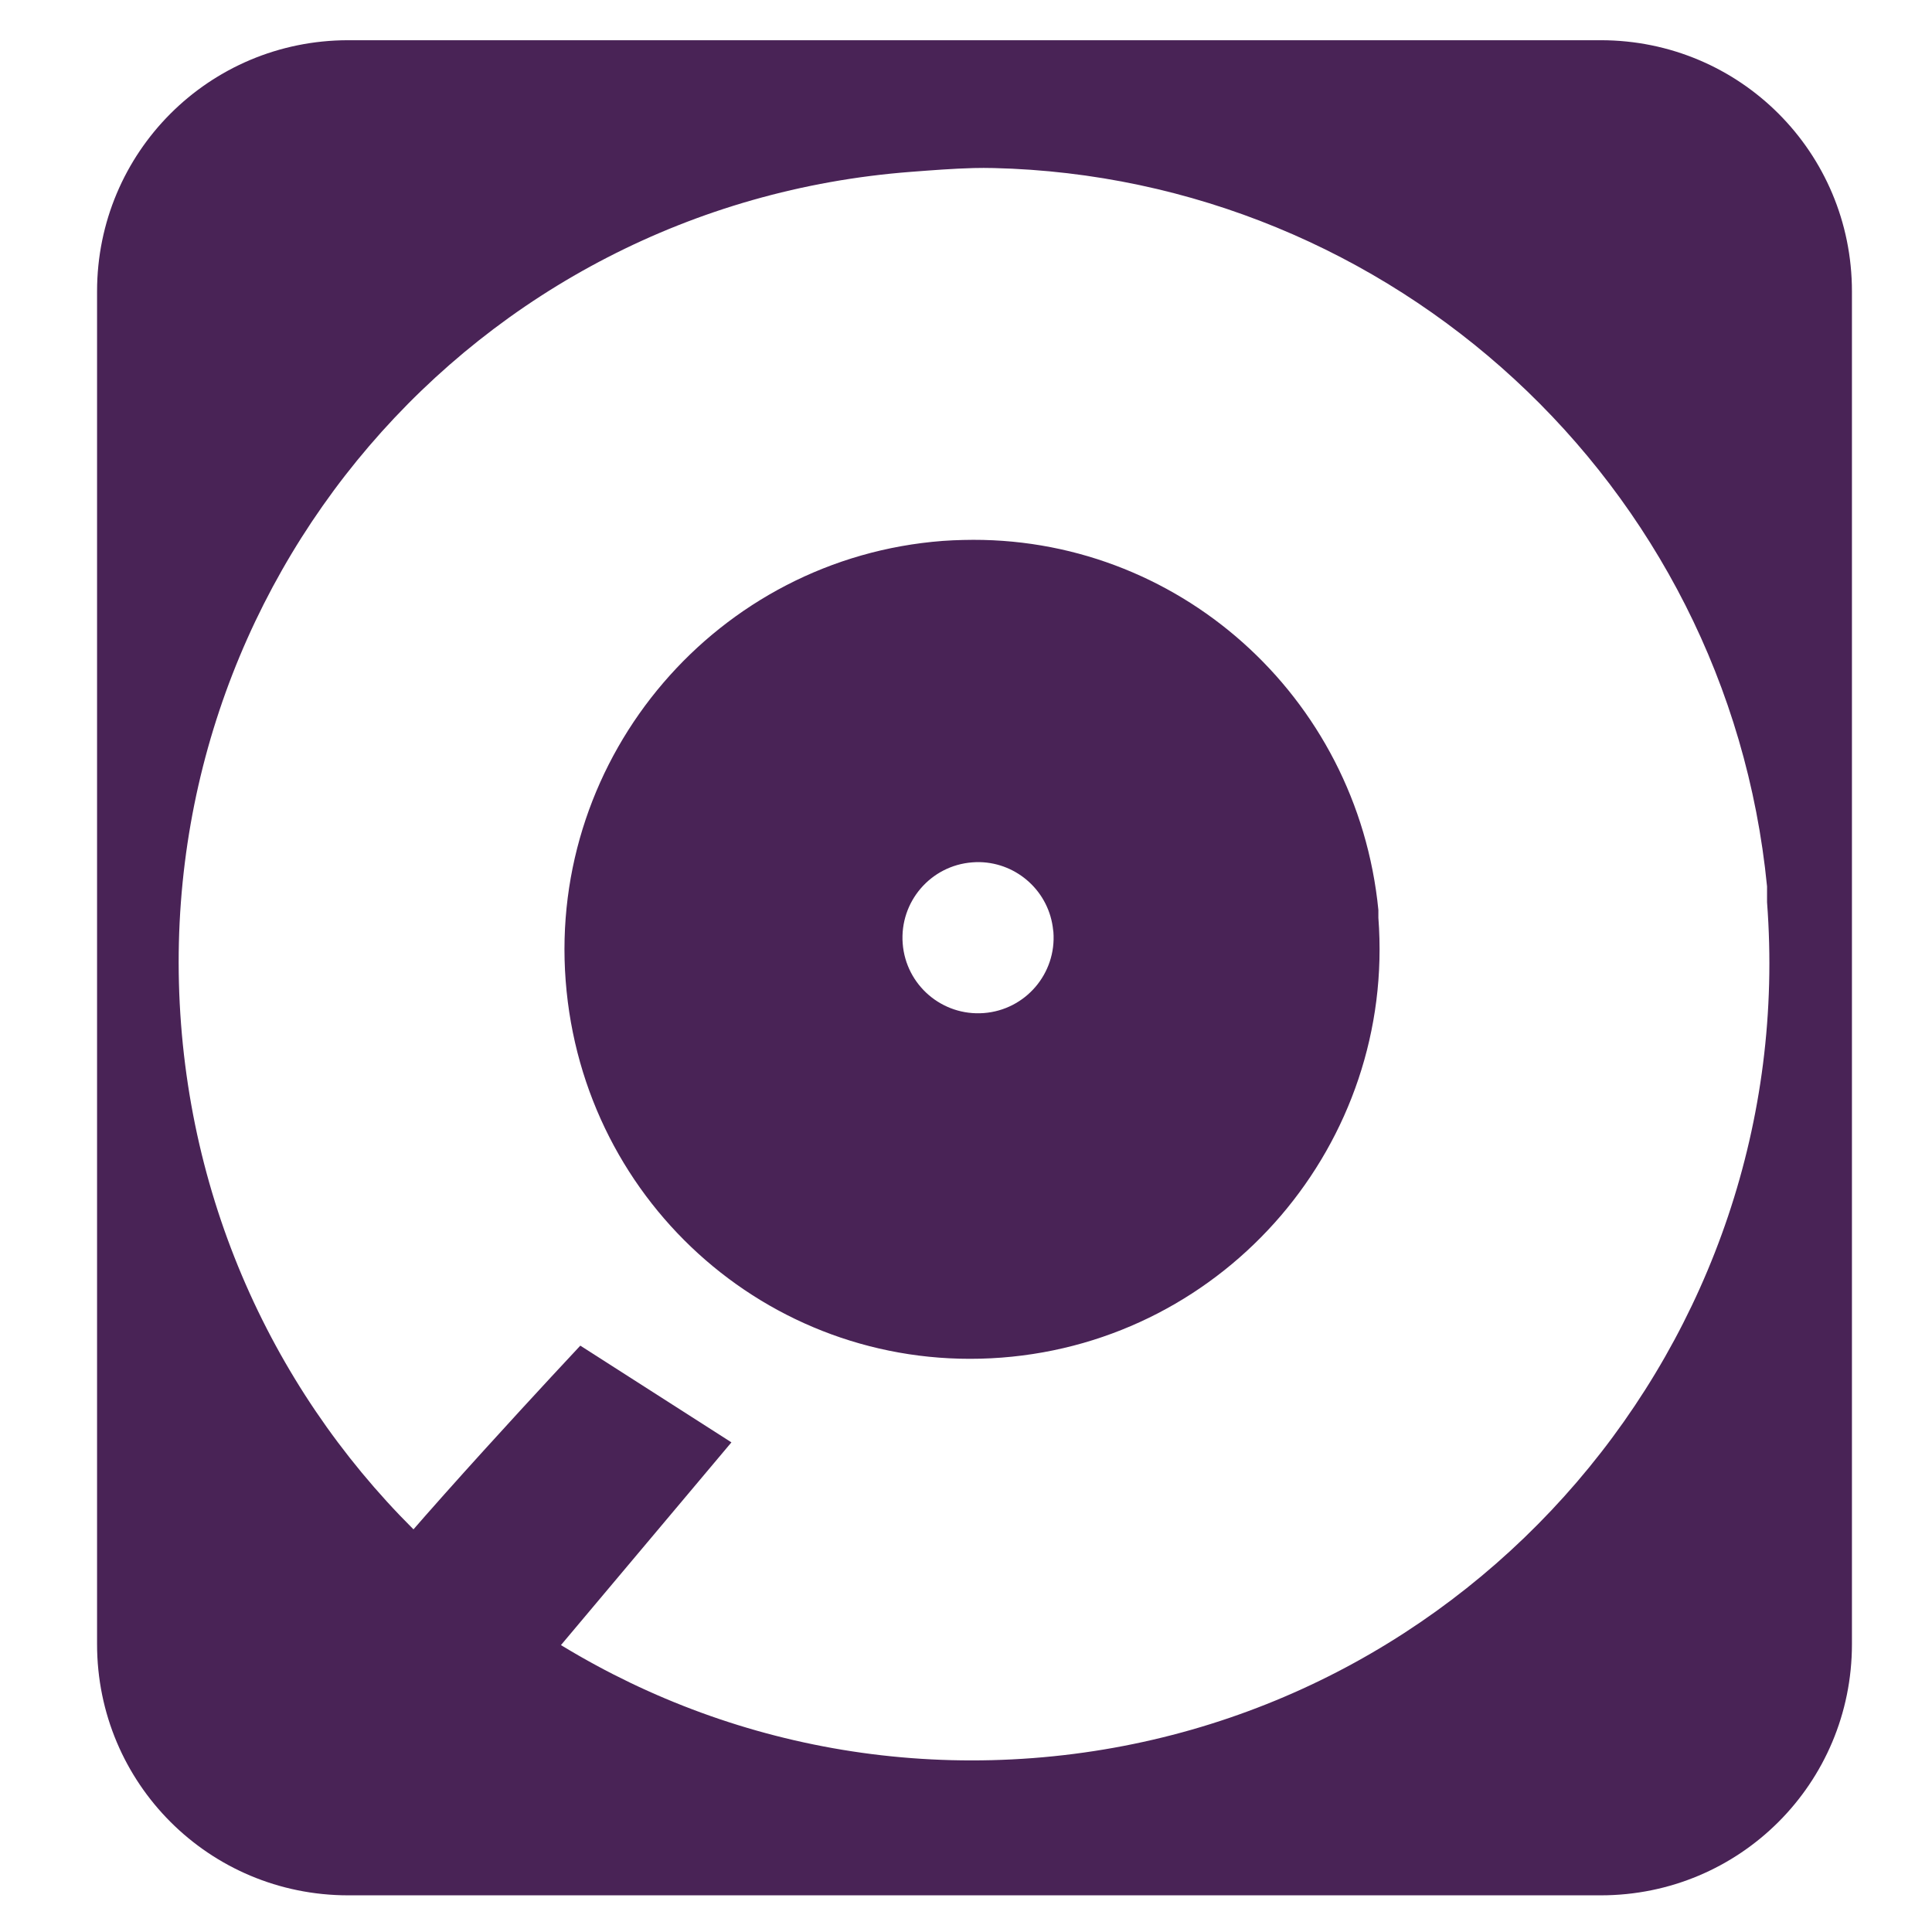 <?xml version="1.0" encoding="UTF-8" standalone="no"?>
<!-- Created with Inkscape (http://www.inkscape.org/) -->

<svg
   xmlns:dc="http://purl.org/dc/elements/1.1/"
   xmlns:cc="http://creativecommons.org/ns#"
   xmlns:rdf="http://www.w3.org/1999/02/22-rdf-syntax-ns#"
   xmlns:svg="http://www.w3.org/2000/svg"
   xmlns="http://www.w3.org/2000/svg"
   xmlns:sodipodi="http://sodipodi.sourceforge.net/DTD/sodipodi-0.dtd"
   xmlns:inkscape="http://www.inkscape.org/namespaces/inkscape"
   width="256"
   height="256"
   id="svg2"
   version="1.1"
   inkscape:version="0.48.3.1 r9886"
   sodipodi:docname="drive-harddisk.svg">
  <defs
     id="defs4">
    <inkscape:perspective
       sodipodi:type="inkscape:persp3d"
       inkscape:vp_x="0 : 526.18109 : 1"
       inkscape:vp_y="0 : 1000 : 0"
       inkscape:vp_z="744.09448 : 526.18109 : 1"
       inkscape:persp3d-origin="372.04724 : 350.78739 : 1"
       id="perspective4095" />
  </defs>
  <sodipodi:namedview
     id="base"
     pagecolor="#ffffff"
     bordercolor="#666666"
     borderopacity="1.0"
     inkscape:pageopacity="0.0"
     inkscape:pageshadow="2"
     inkscape:zoom="1.2484714"
     inkscape:cx="-178.04853"
     inkscape:cy="114.15496"
     inkscape:document-units="px"
     inkscape:current-layer="layer1"
     showgrid="false"
     showguides="true"
     inkscape:guide-bbox="true"
     inkscape:window-width="1918"
     inkscape:window-height="1034"
     inkscape:window-x="0"
     inkscape:window-y="22"
     inkscape:window-maximized="1" />
  <g
     inkscape:label="Layer 1"
     inkscape:groupmode="layer"
     id="layer1"
     transform="translate(0,-796.362)">
    <path
       inkscape:connector-curvature="0"
       style="fill:#492356;fill-opacity:1;stroke:none"
       d="m 46.142,801.691 c -18.432,0 -33.281,14.85 -33.281,33.281 l 0,179.25 c 0,18.432 14.85,33.281 33.281,33.281 l 165.969,0 c 18.432,0 33.281,-14.85 33.281,-33.281 l 0,-179.25 c 0,-18.432 -14.85,-33.281 -33.281,-33.281 l -165.969,0 z m 82.844,16.938 c 0.91,-0.024 1.81,-0.021 2.688,0 52.66,1.248 97.213,41.671 102.469,95.188 l 0,2.094 c 4.426,58.088 -39.193,108.98 -97.281,113.406 -58.088,4.426 -108.449,-39.193 -112.875,-97.281 -4.426,-58.088 38.662,-108.48 96.75,-112.906 2.681,-0.204 5.521,-0.429 8.25,-0.5 z m -1.344,49.281 c -0.91,0.024 -1.801,0.055 -2.719,0.125 -29.844,2.274 -52.243,28.438 -49.969,58.281 2.274,29.844 27.906,52.212 57.75,49.938 29.844,-2.274 52.212,-28.438 49.938,-58.281 l 0,-1.031 c -2.79,-28.411 -26.789,-49.76 -55,-49.031 z m 2.188,42.688 c 5.002,0.119 9.22,3.948 9.719,9.031 l 0.031,0.219 c 0.42,5.517 -3.701,10.33 -9.219,10.75 -5.517,0.42 -10.33,-3.701 -10.75,-9.219 -0.42,-5.517 3.701,-10.33 9.219,-10.75 0.34,-0.026 0.667,-0.039 1,-0.031 z"
       id="rect2986" />
    <path
       style="fill:#492356;fill-opacity:1;stroke:none"
       d="m 46.457,1009.109 c 6.408,-8.811 30.437,-34.442 30.437,-34.442 l 20.024,12.816 -29.636,35.243 z"
       id="path2988"
       inkscape:connector-curvature="0" />
  </g>
</svg>

